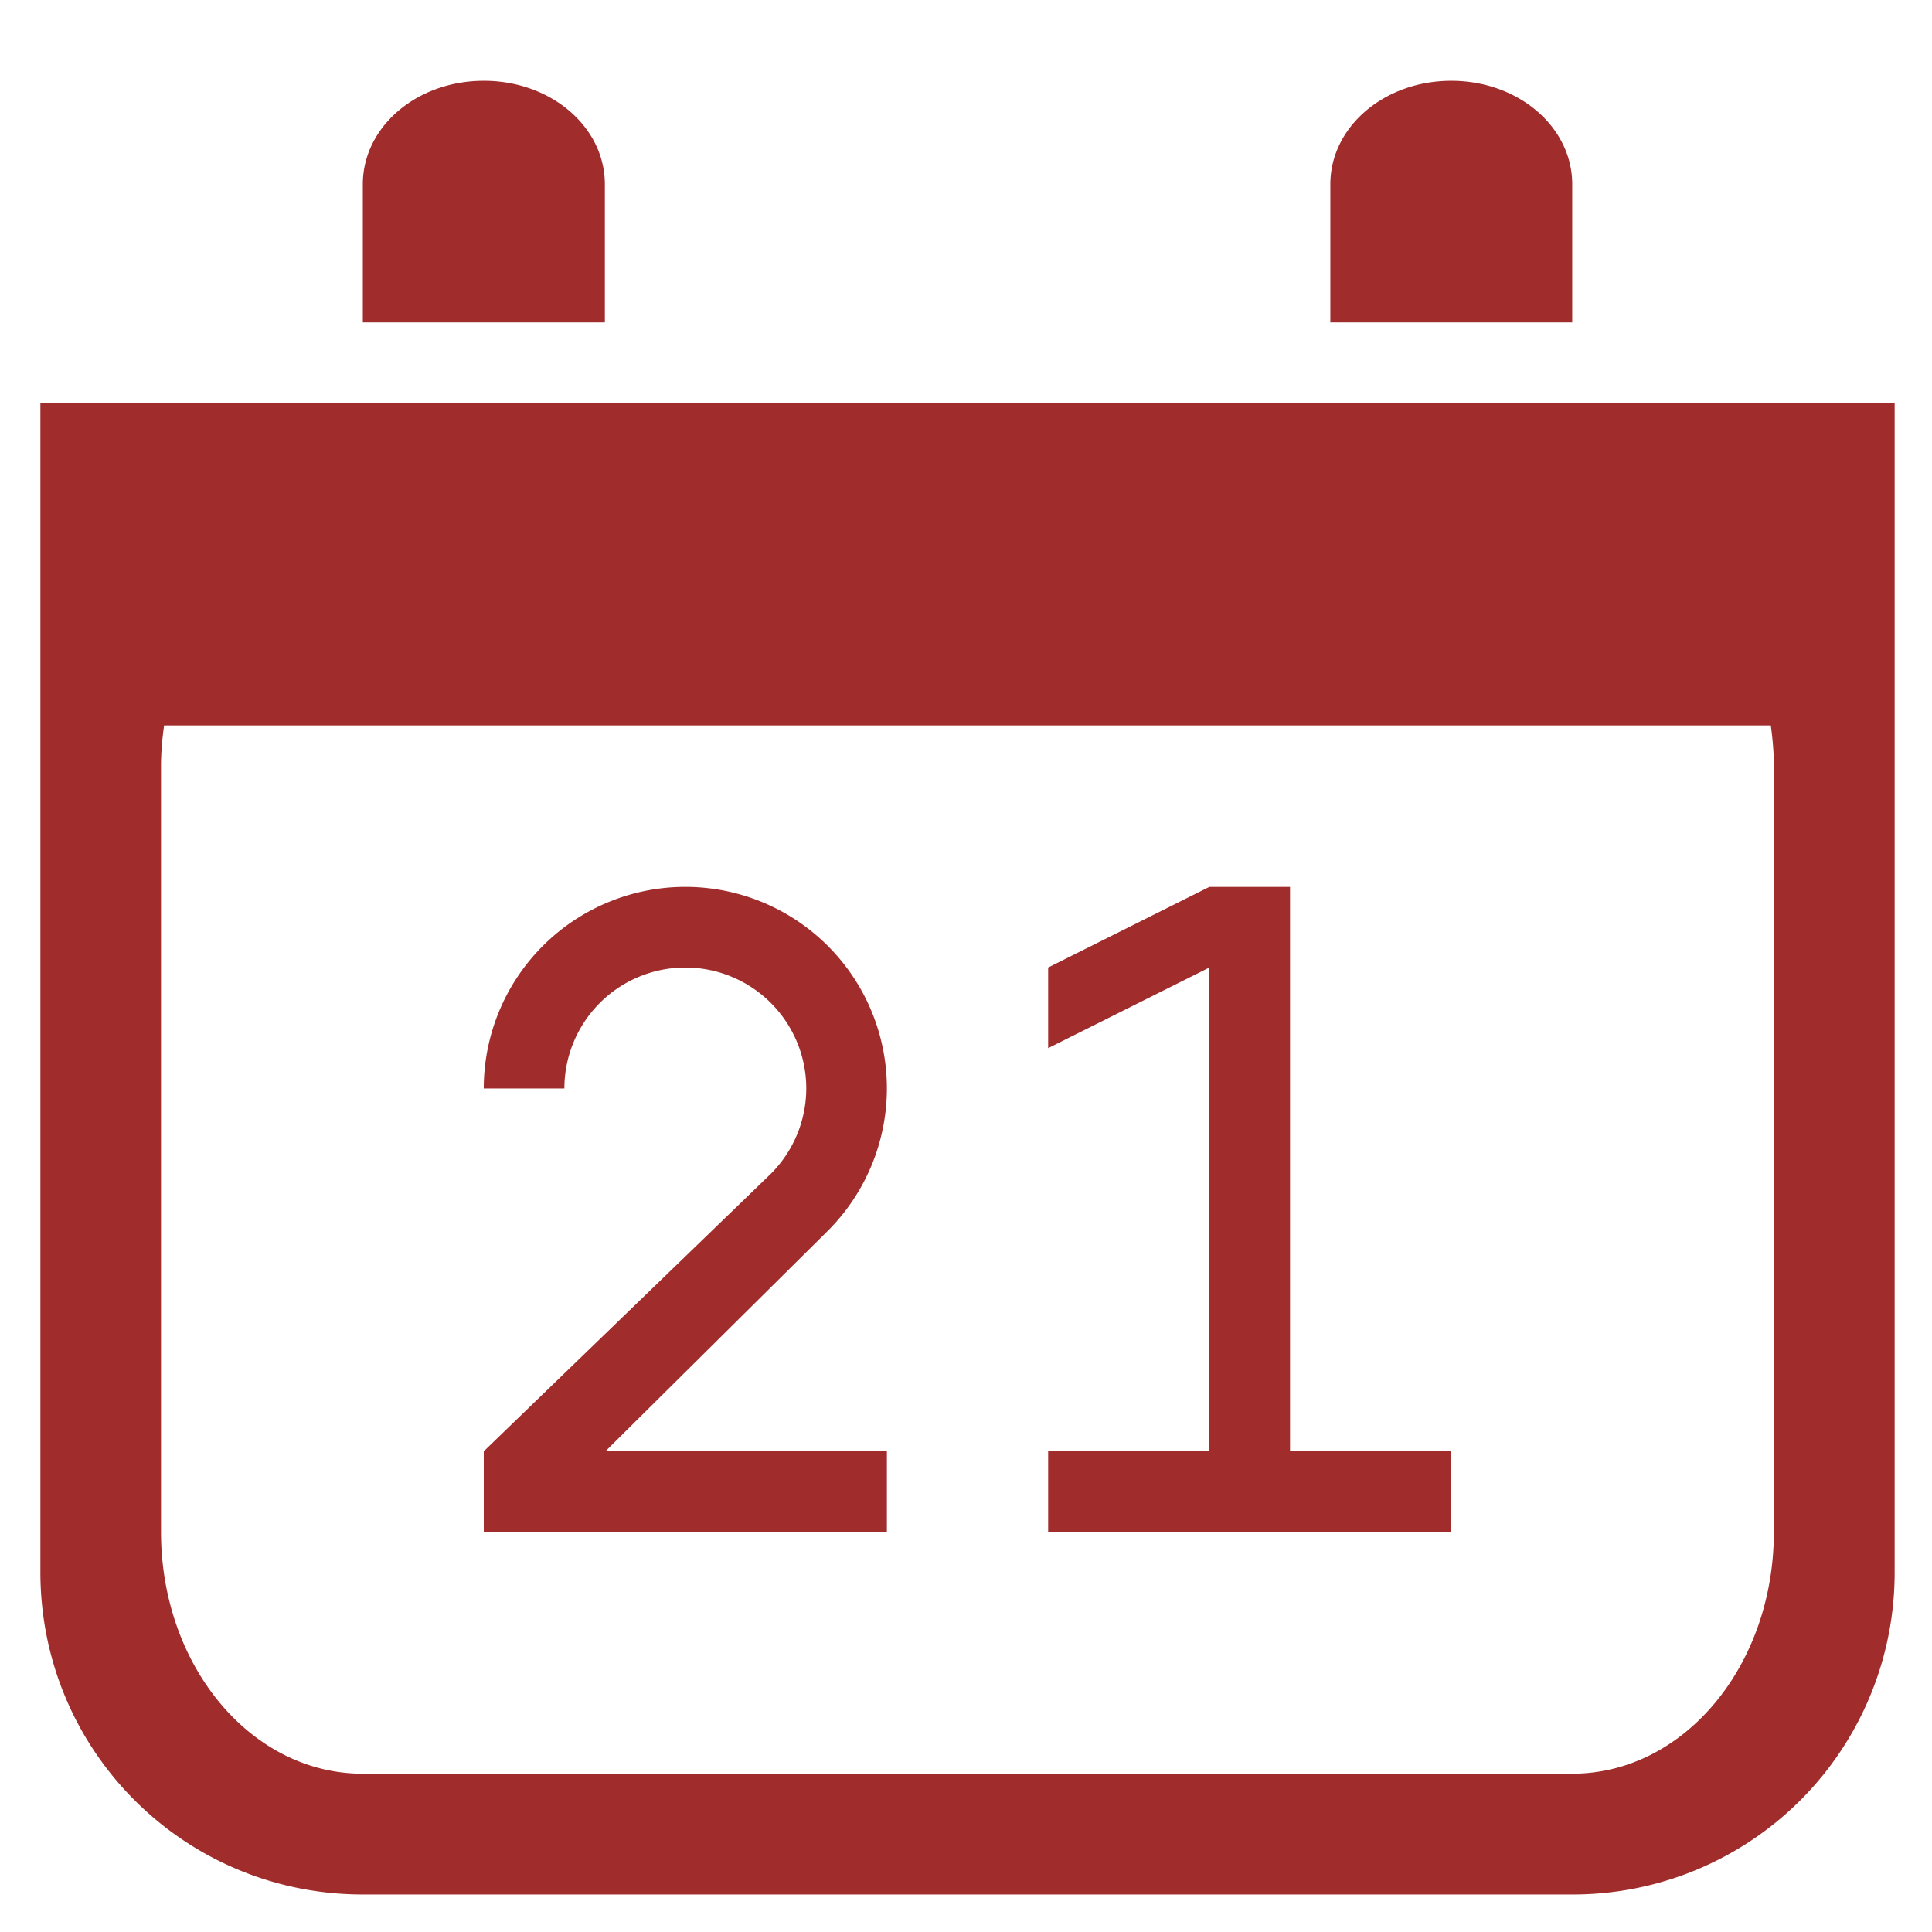 <?xml version="1.0" encoding="UTF-8" standalone="no"?>
<svg
   xmlns:dc="http://purl.org/dc/elements/1.1/"
   xmlns:cc="http://creativecommons.org/ns#"
   xmlns:rdf="http://www.w3.org/1999/02/22-rdf-syntax-ns#"
   xmlns:svg="http://www.w3.org/2000/svg"
   xmlns="http://www.w3.org/2000/svg"
   xmlns:sodipodi="http://sodipodi.sourceforge.net/DTD/sodipodi-0.dtd"
   xmlns:inkscape="http://www.inkscape.org/namespaces/inkscape"
   width="48"
   height="48"
   viewBox="0 0 12.7 12.7"
   version="1.1"
   id="svg4"
   sodipodi:docname="gnome-mime-text-x-vcalendar.svg"
   inkscape:version="0.92.5 (2060ec1f9f, 2020-04-08)">
  <defs
     id="defs8">
  <style
     id="current-color-scheme"
     type="text/css">
      .ColorScheme-Highlight {
        color:#a02c2c;
      }
  </style>
  </defs>
  <path
     class="ColorScheme-Highlight"
     style="fill:currentColor"
     d="M 12 2.004 C 10.337 2.004 9 3.147 9 4.572 L 9 7.998 L 15.004 7.998 L 15.004 4.572 C 15.004 3.147 13.667 2.004 12.004 2.004 L 12 2.004 z M 36 2.004 C 34.337 2.004 33 3.147 33 4.572 L 33 7.998 L 39 7.998 L 39 4.572 C 39 3.147 37.663 2.004 36 2.004 z M 1.002 10 L 1.002 38.998 C 1.002 43.428 4.57 46.994 9 46.994 L 39 46.994 A 7.982 7.982 0 0 0 46.998 38.998 L 46.998 10 L 1.002 10 z M 4.074 17.994 L 43.926 17.994 C 43.971 18.323 44.002 18.656 44.002 18.996 L 44.002 37.996 C 44.002 41.322 41.77 43.998 39 43.998 L 8.996 43.998 C 6.226 43.998 3.994 41.322 3.994 37.996 L 3.994 19 C 3.994 18.66 4.025 18.327 4.07 17.998 L 4.074 17.994 z M 17 22 A 5 5 0 0 0 12 27 L 14 27 A 3 3 0 0 1 17 24 A 3 3 0 0 1 20 27 A 3 3 0 0 1 19.119 29.119 L 12 36 L 12 38 L 13 38 L 22 38 L 22 36 L 15.018 36 L 20.533 30.533 A 5 5 0 0 0 22 27 A 5 5 0 0 0 17 22 z M 30 22 L 26 24 L 26 26 L 30 24 L 30 36 L 26 36 L 26 38 L 36 38 L 36 36 L 32 36 L 32 22 L 30 22 z "
     transform="scale(0.265)"
     id="path832" />
</svg>
